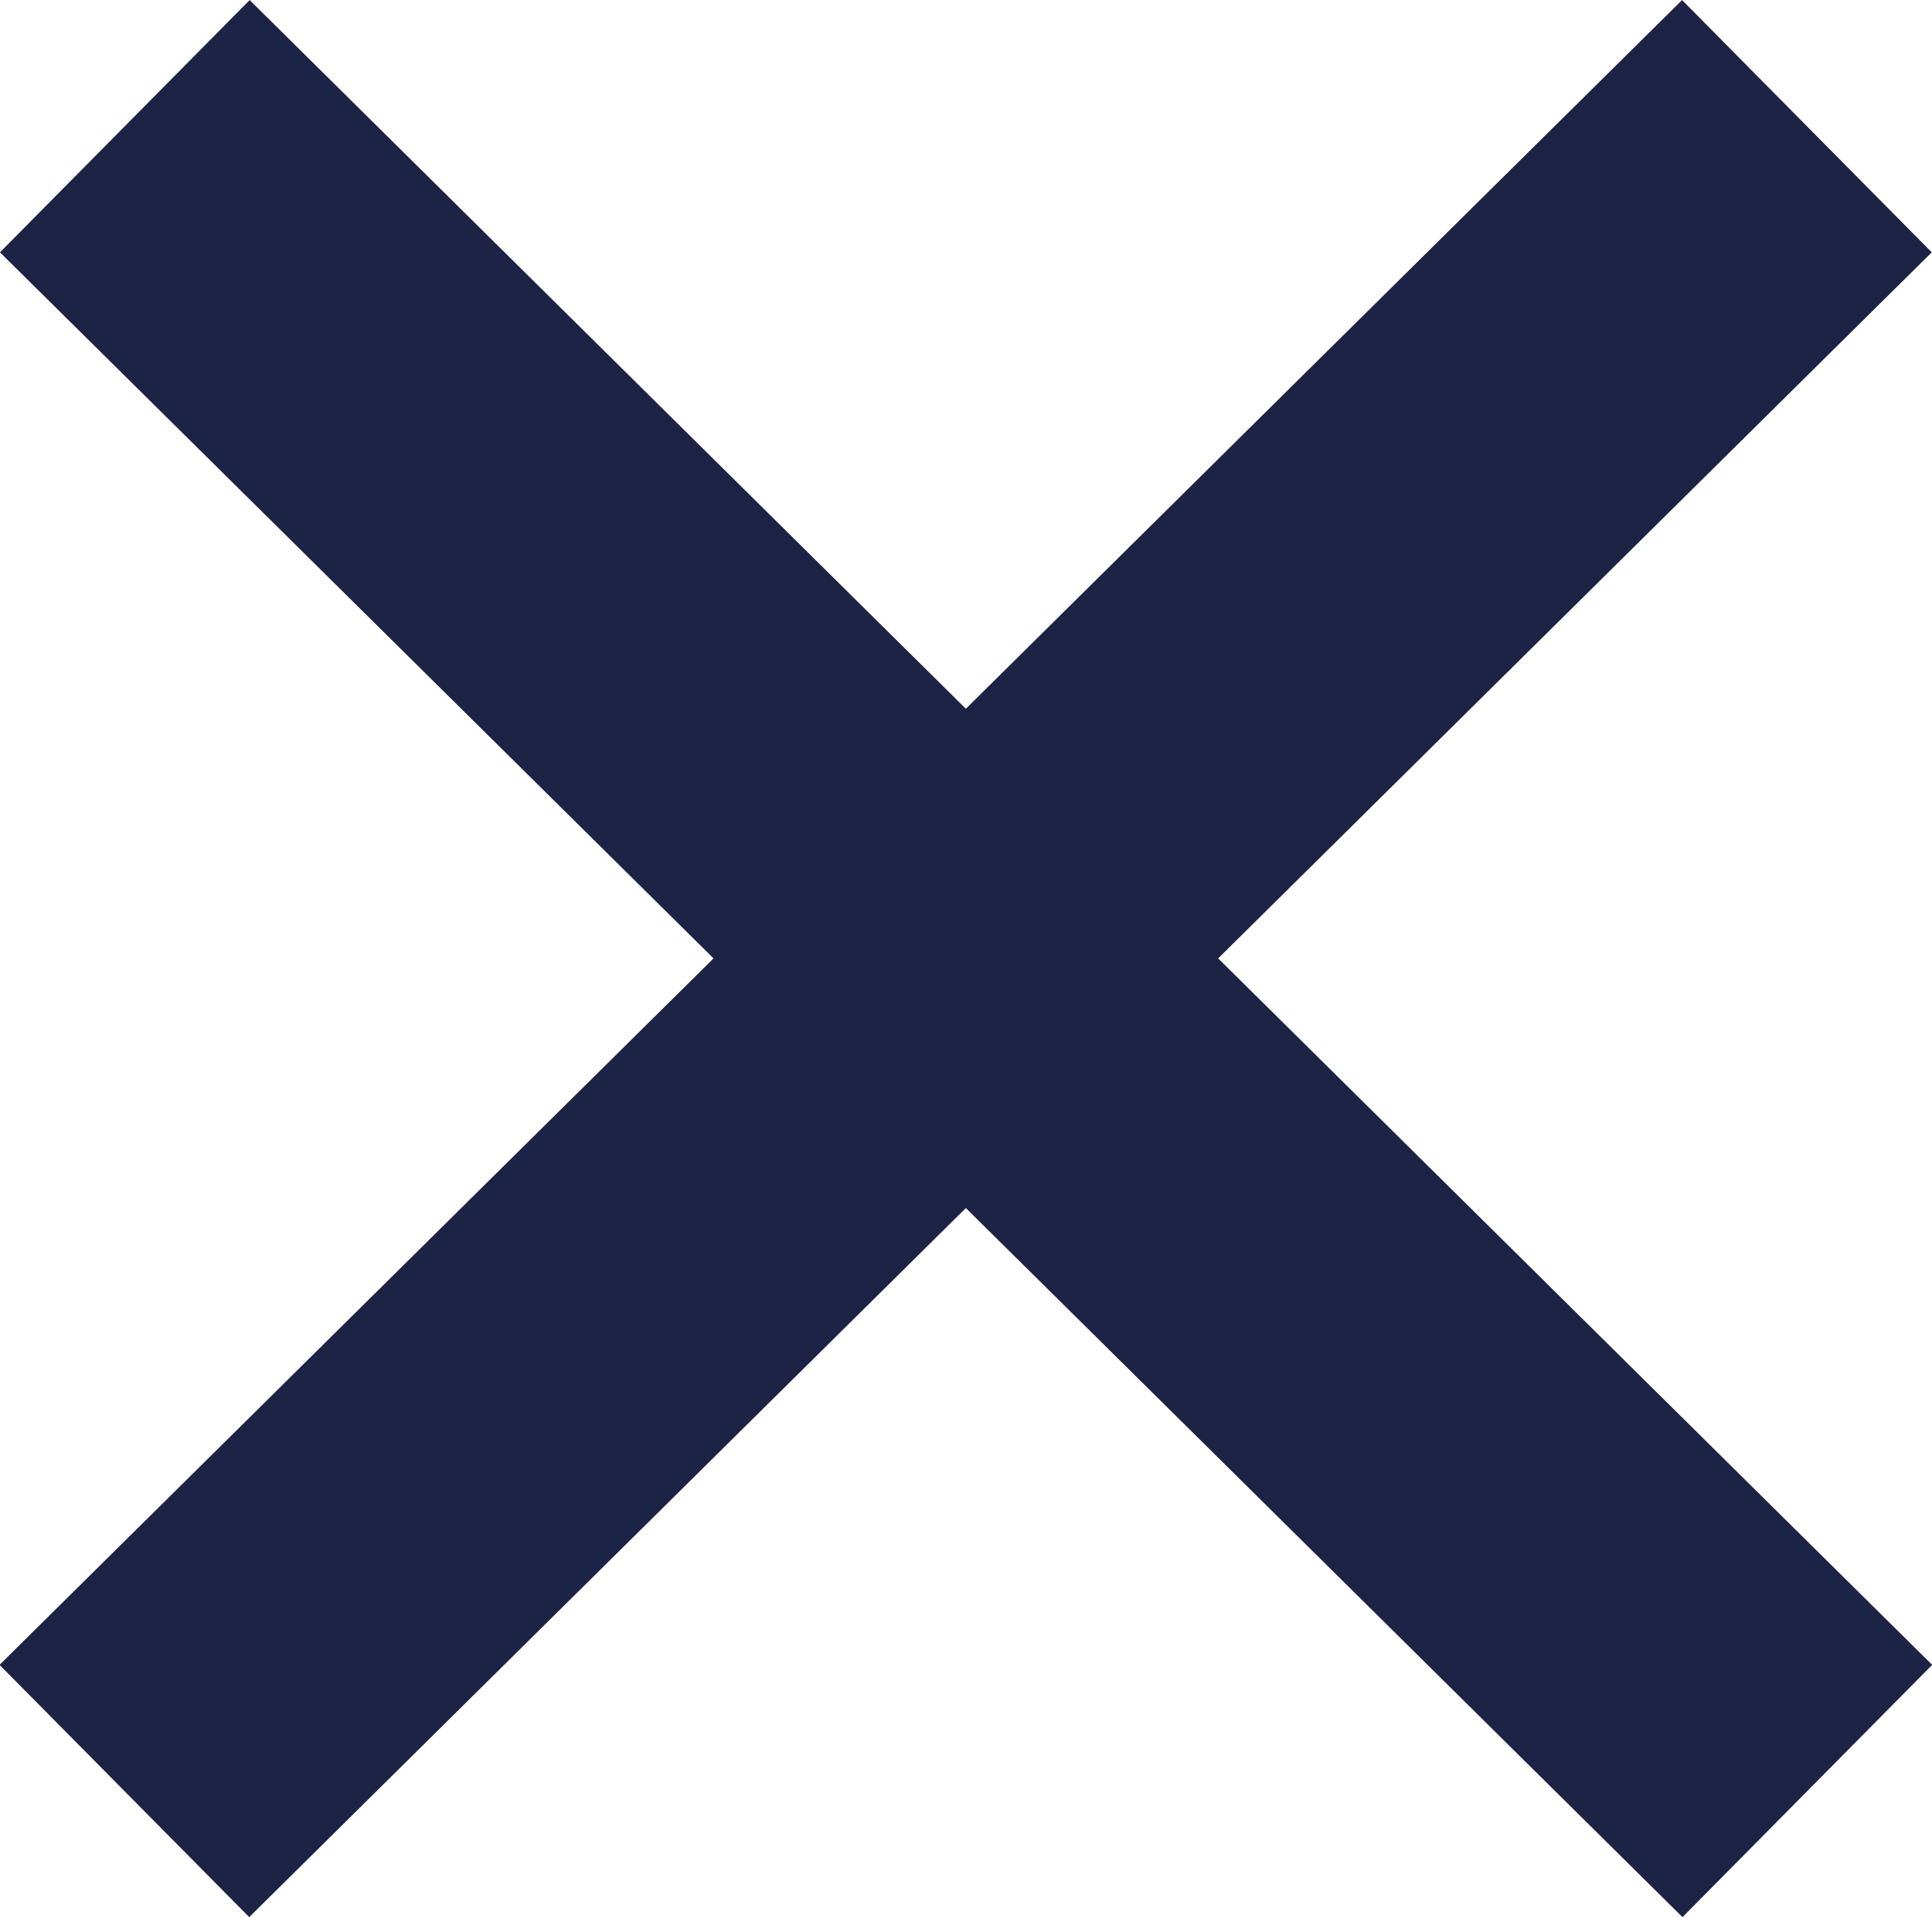 <svg xmlns="http://www.w3.org/2000/svg" width="13.607" height="13.504" viewBox="0 0 13.607 13.504">
  <g id="Grupo_124" data-name="Grupo 124" transform="translate(0.879 0.889)">
    <path id="Trazado_55" data-name="Trazado 55" d="M-20873.047-24014.016l11.85,11.727" transform="translate(20873.047 24014.016)" fill="none" stroke="#1d2345" stroke-width="2.5"/>
    <path id="Trazado_56" data-name="Trazado 56" d="M-20861.2-24014.016l-11.85,11.727" transform="translate(20873.047 24014.016)" fill="none" stroke="#1d2345" stroke-width="2.5"/>
  </g>
</svg>

